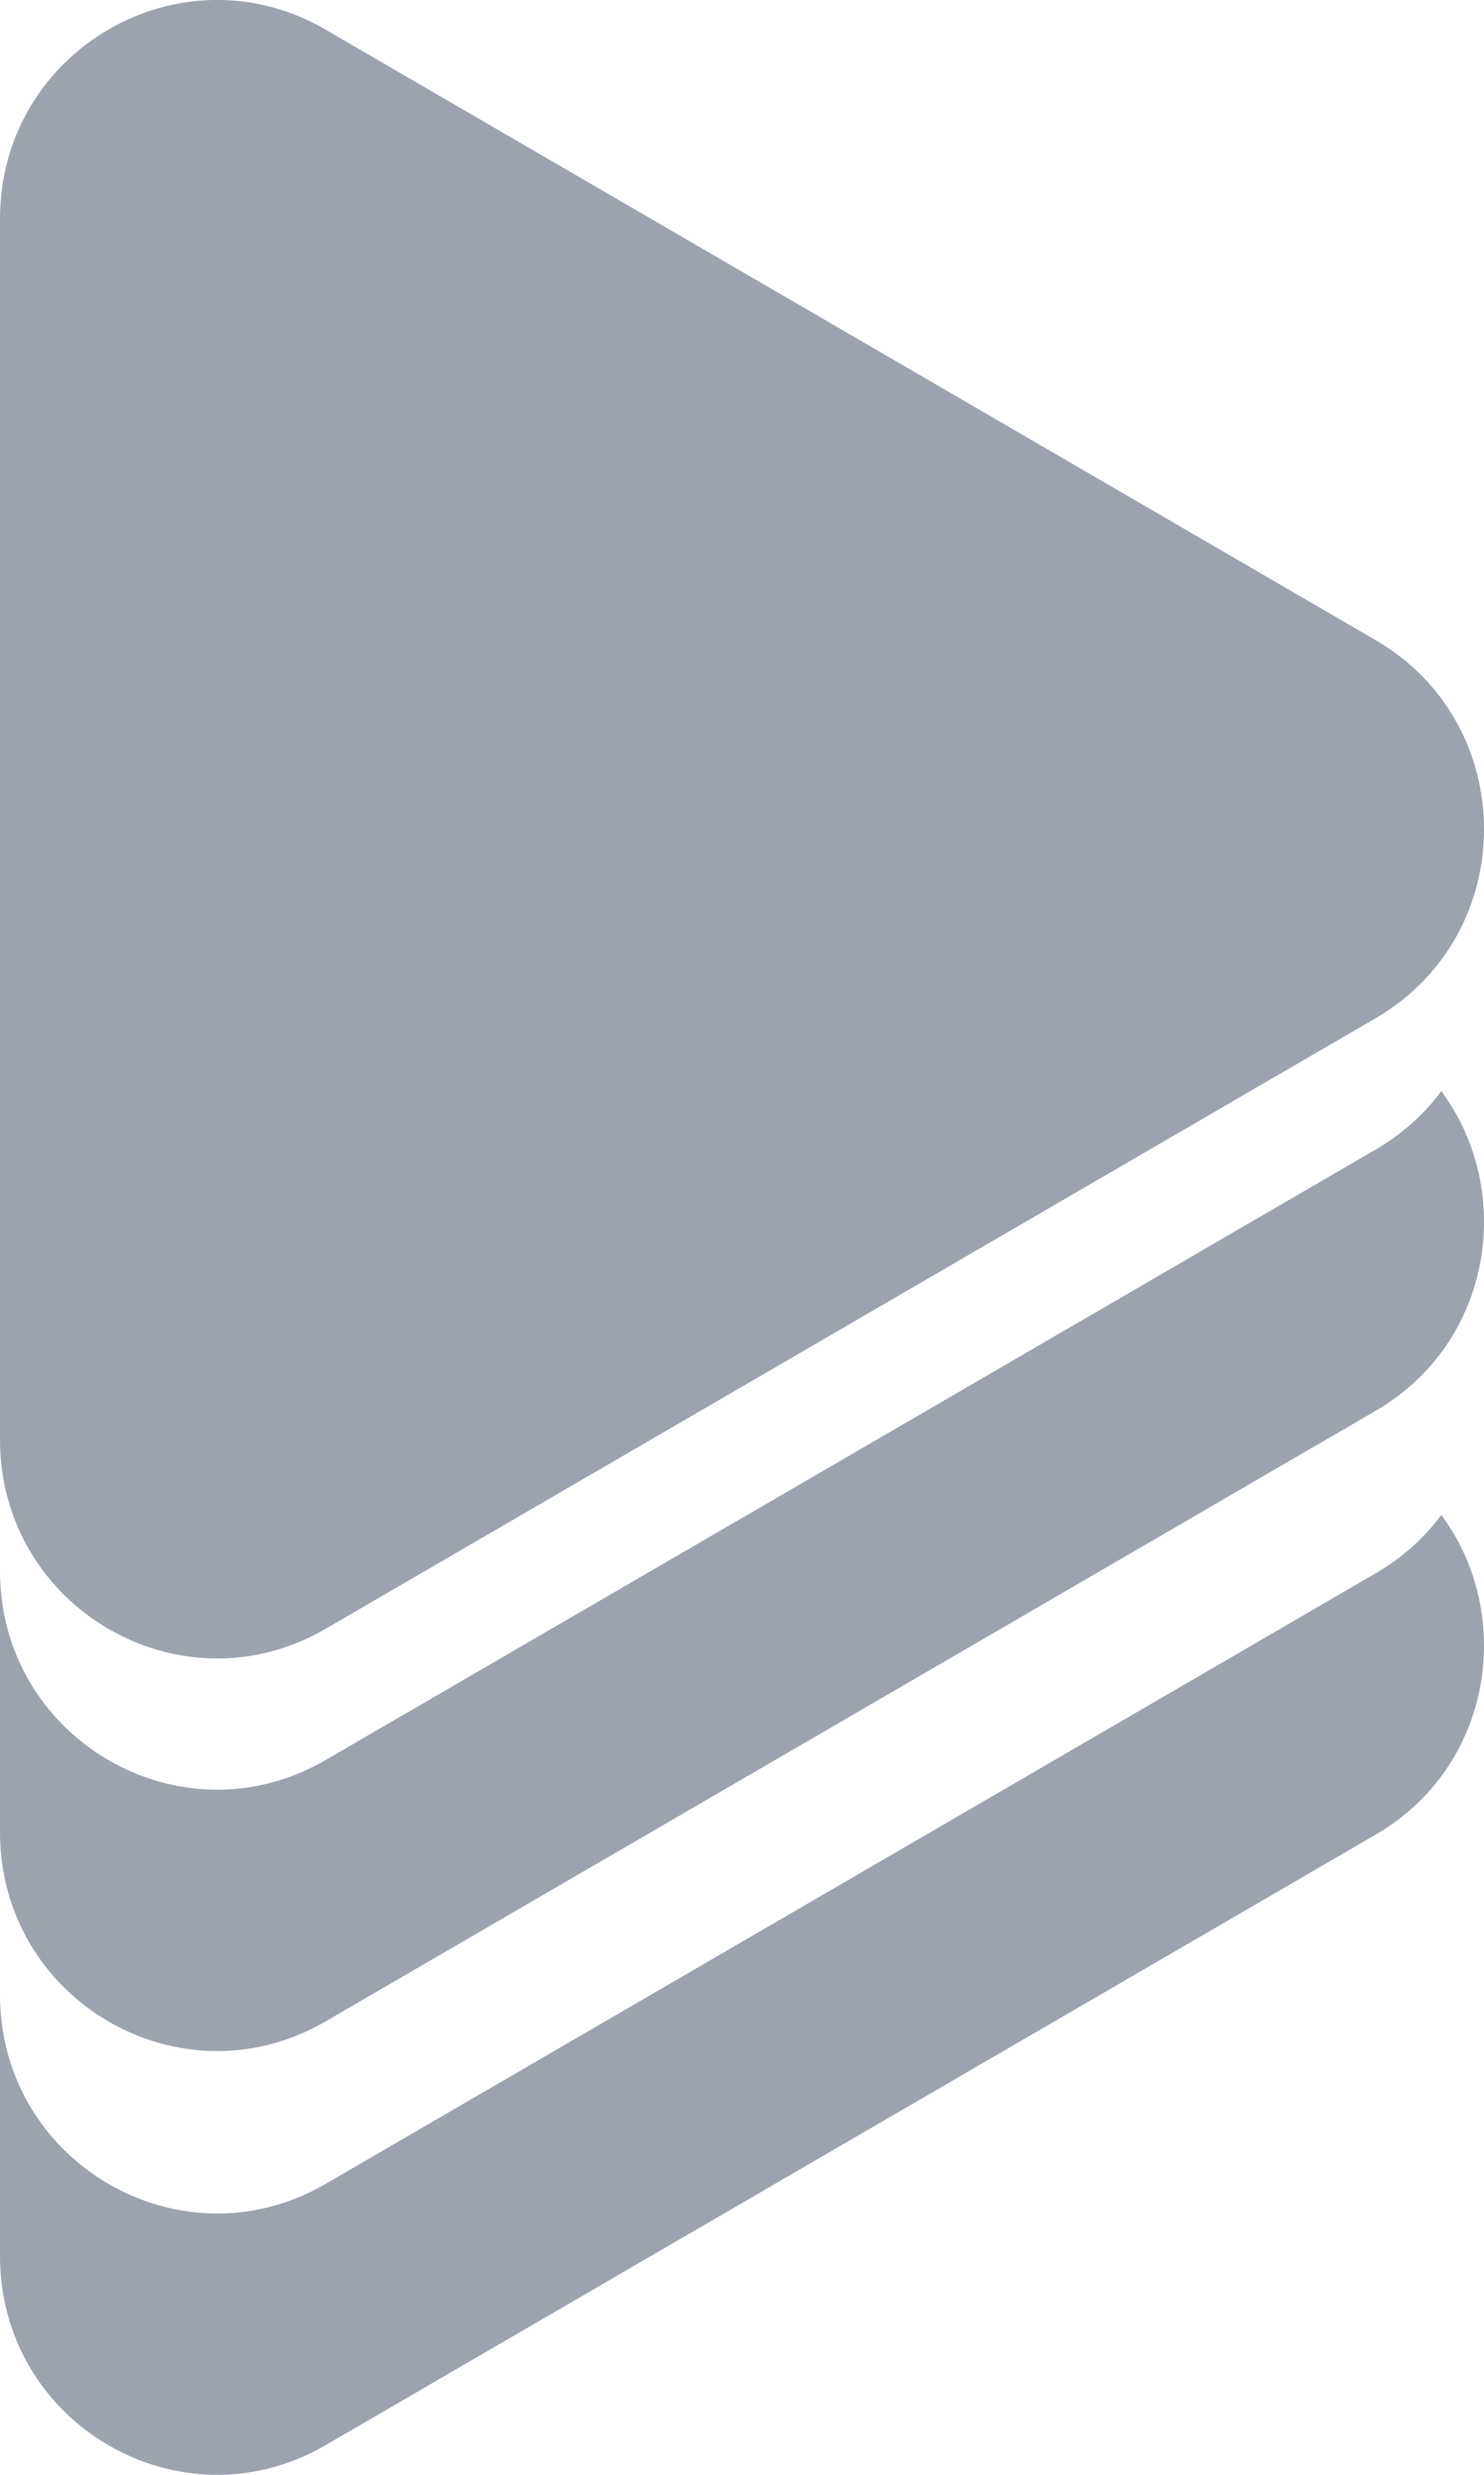 <svg width="18" height="30" viewBox="0 0 18 30" fill="none" xmlns="http://www.w3.org/2000/svg">
    <g id="AUDIOTECA ICON">
        <path id="Vector"
            d="M16.684 13.936L10.316 17.637L3.947 21.337C2.193 22.355 0 21.082 0 19.044V22.212C0 24.249 2.193 25.524 3.947 24.505L10.316 20.804L16.684 17.103C18.112 16.274 18.378 14.433 17.482 13.227C17.277 13.503 17.011 13.747 16.684 13.936Z"
            fill="#9CA3AF" />
        <path id="Vector_2"
            d="M16.684 12.344L10.316 16.045L3.947 19.746C2.193 20.765 0 19.49 0 17.452V2.651C0 0.613 2.193 -0.661 3.947 0.358L10.316 4.058L16.684 7.759C18.439 8.778 18.439 11.325 16.684 12.344Z"
            fill="#9CA3AF" />
        <path id="Vector_3"
            d="M16.684 19.073L10.316 22.774L3.947 26.475C2.193 27.492 0 26.219 0 24.181V27.349C0 29.387 2.193 30.661 3.947 29.642L10.316 25.941L16.684 22.241C18.112 21.411 18.378 19.571 17.482 18.364C17.277 18.64 17.011 18.884 16.684 19.073Z"
            fill="#9CA3AF" />
    </g>
</svg>